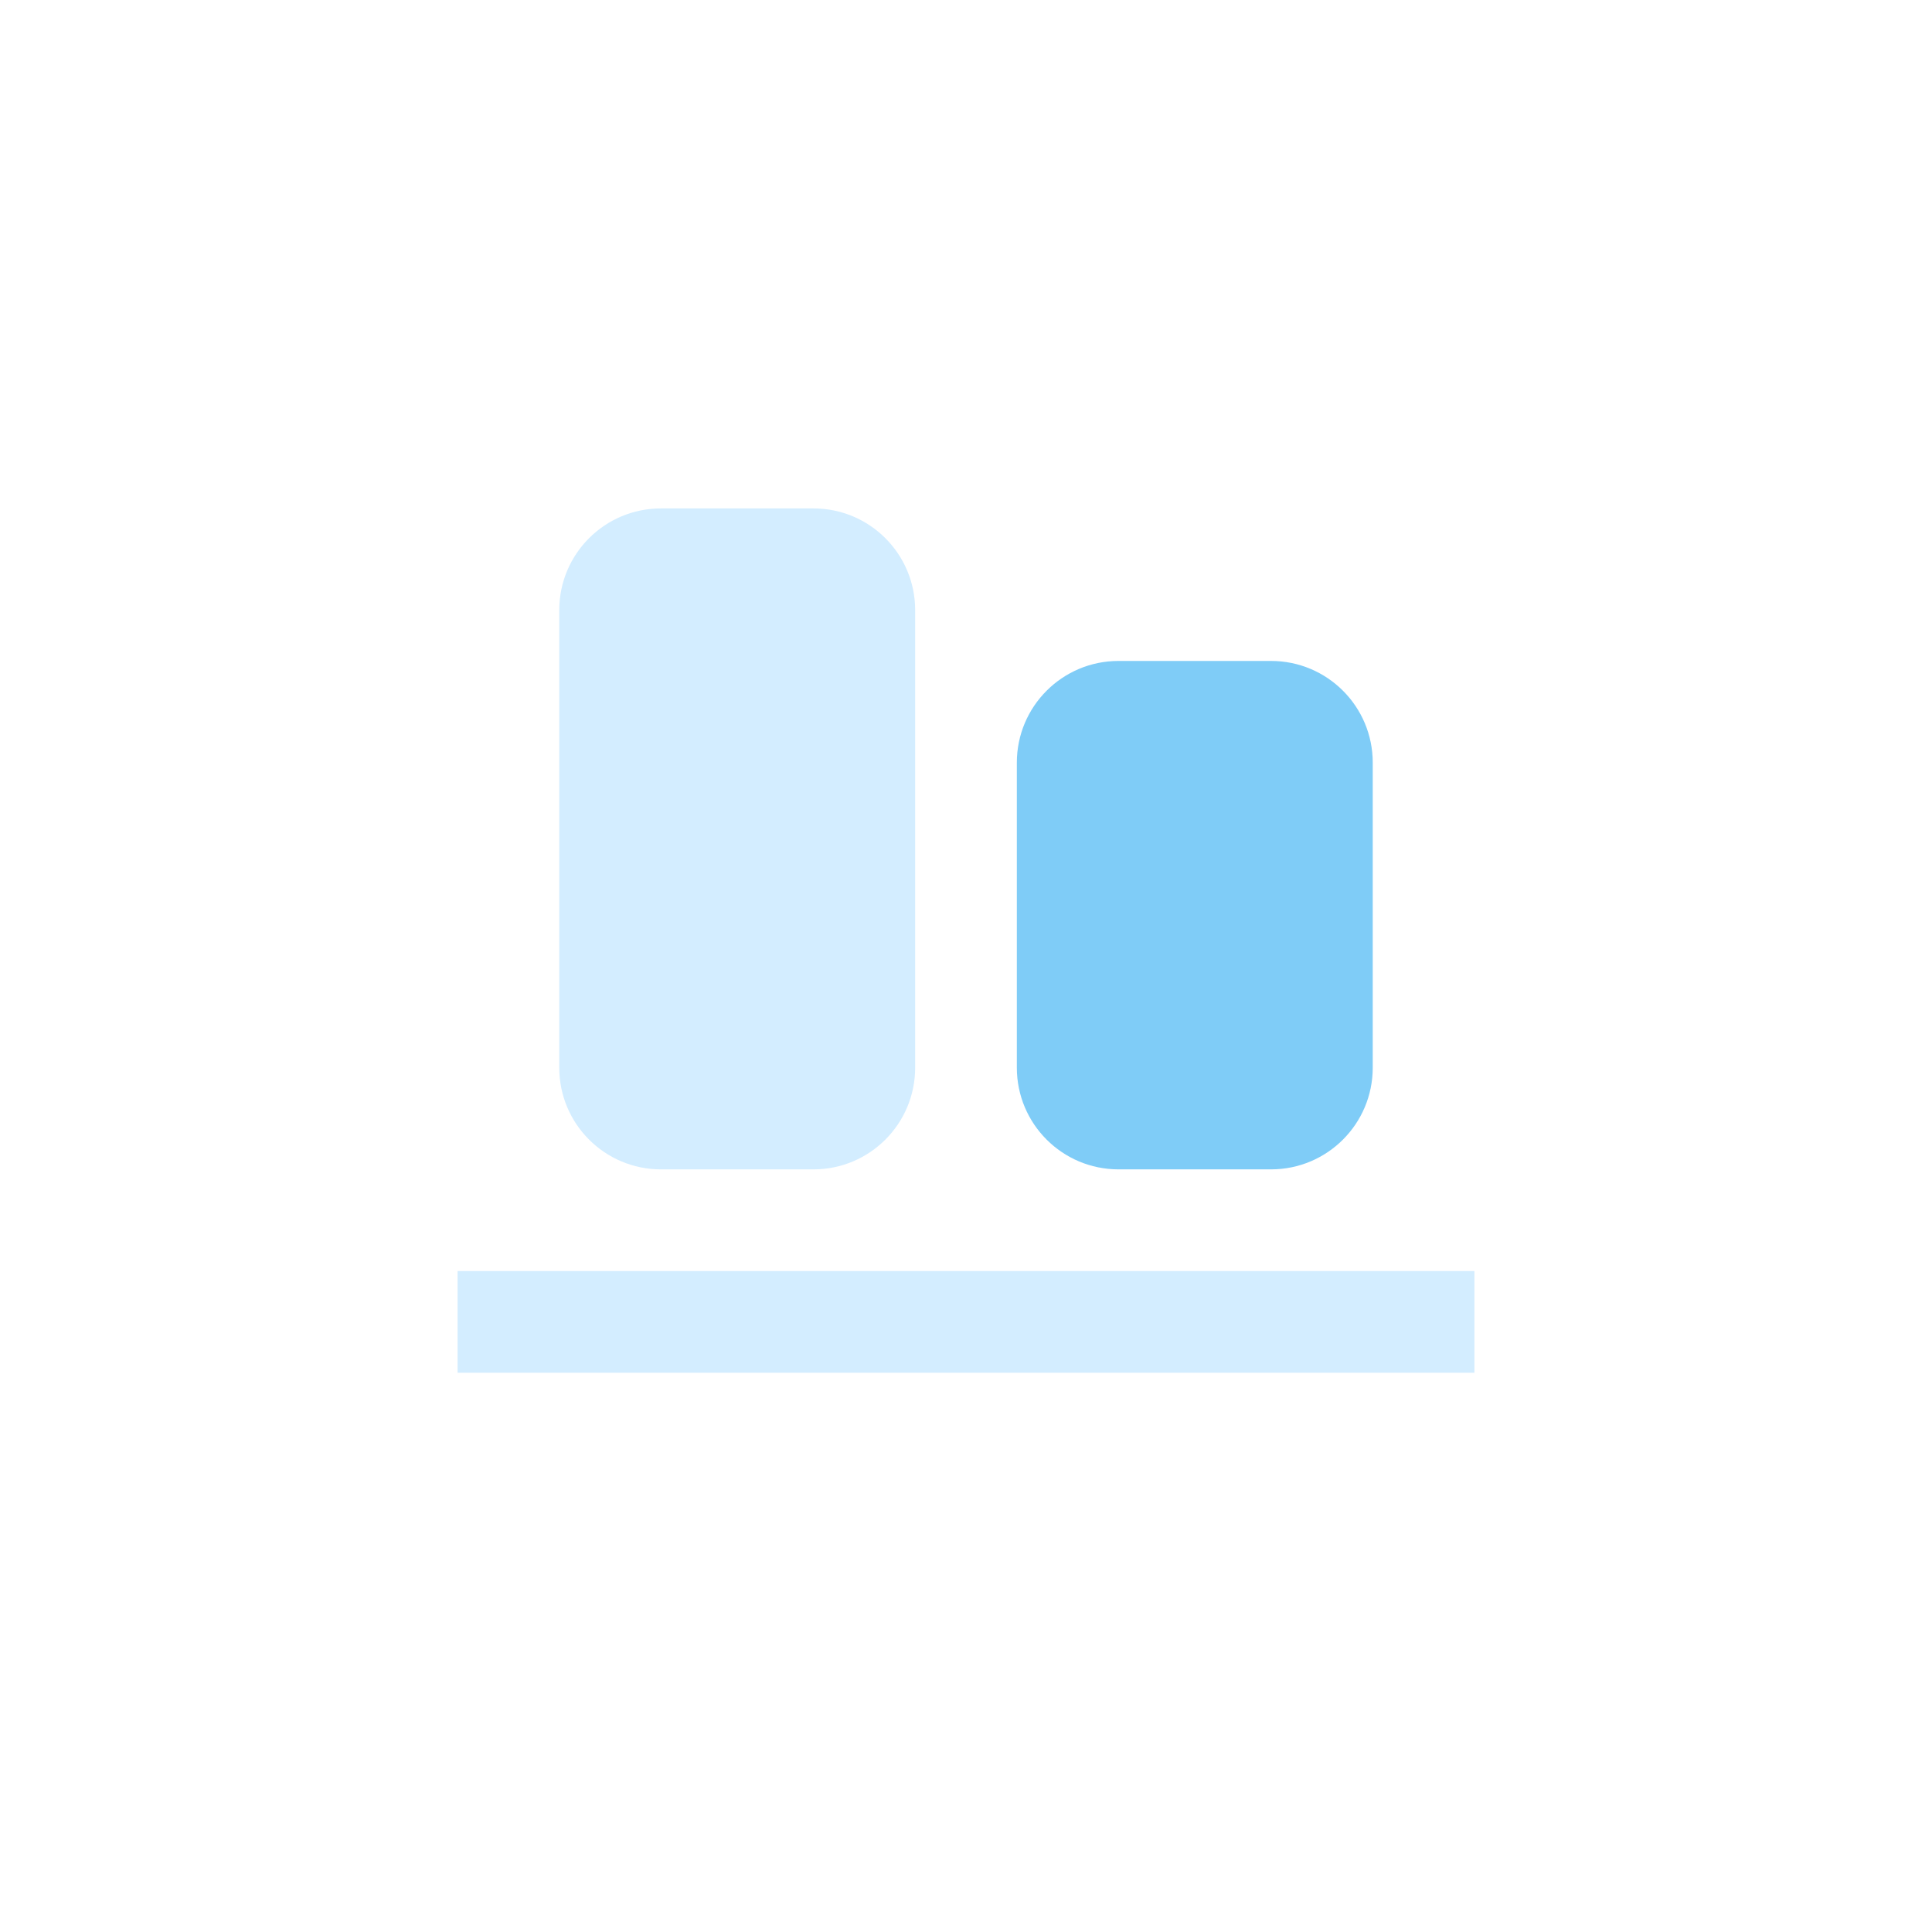 <?xml version="1.0" encoding="UTF-8" standalone="no"?>
<svg width="38px" height="38px" viewBox="0 0 38 38" version="1.1" xmlns="http://www.w3.org/2000/svg" xmlns:xlink="http://www.w3.org/1999/xlink">
    <!-- Generator: Sketch 41 (35326) - http://www.bohemiancoding.com/sketch -->
    <title>ver alignment bottom selected</title>
    <desc>Created with Sketch.</desc>
    <defs></defs>
    <g id="Page-1" stroke="none" stroke-width="1" fill="none" fill-rule="evenodd">
        <g id="ver-alignment-bottom-selected">
            <g id="thmb-align-right-sel" transform="translate(19, 18.5) rotate(-270) translate(-19, -18.5) translate(10.5, 8.5)">
                <g id="Page-1">
                    <g>
                        <g id="thmb-align-right-sel">
                            <g id="Page-1">
                                <g id="Group">
                                    <g id="thmb-align-right-sel">
                                        <path d="M13,4 C13,2.895 12.105,2 11,2 L5,2 C3.895,2 3,2.895 3,4 L3,7 C3,8.105 3.895,9 5,9 L11,9 C12.105,9 13,8.105 13,7 L13,4" id="Fill-285" fill="#7FCCF7"></path>
                                        <path d="M13,13 C13,11.895 12.105,11 11,11 L2,11 C0.895,11 0,11.895 0,13 L0,16 C0,17.105 0.895,18 2,18 L11,18 C12.105,18 13,17.105 13,16 L13,13 L13,13 Z M15,0 L17,0 L17,20 L15,20 L15,0 L15,0 Z" id="Fill-286" fill="#D3EDFF"></path>
                                    </g>
                                </g>
                            </g>
                        </g>
                    </g>
                </g>
            </g>
        </g>
    </g>
</svg>
